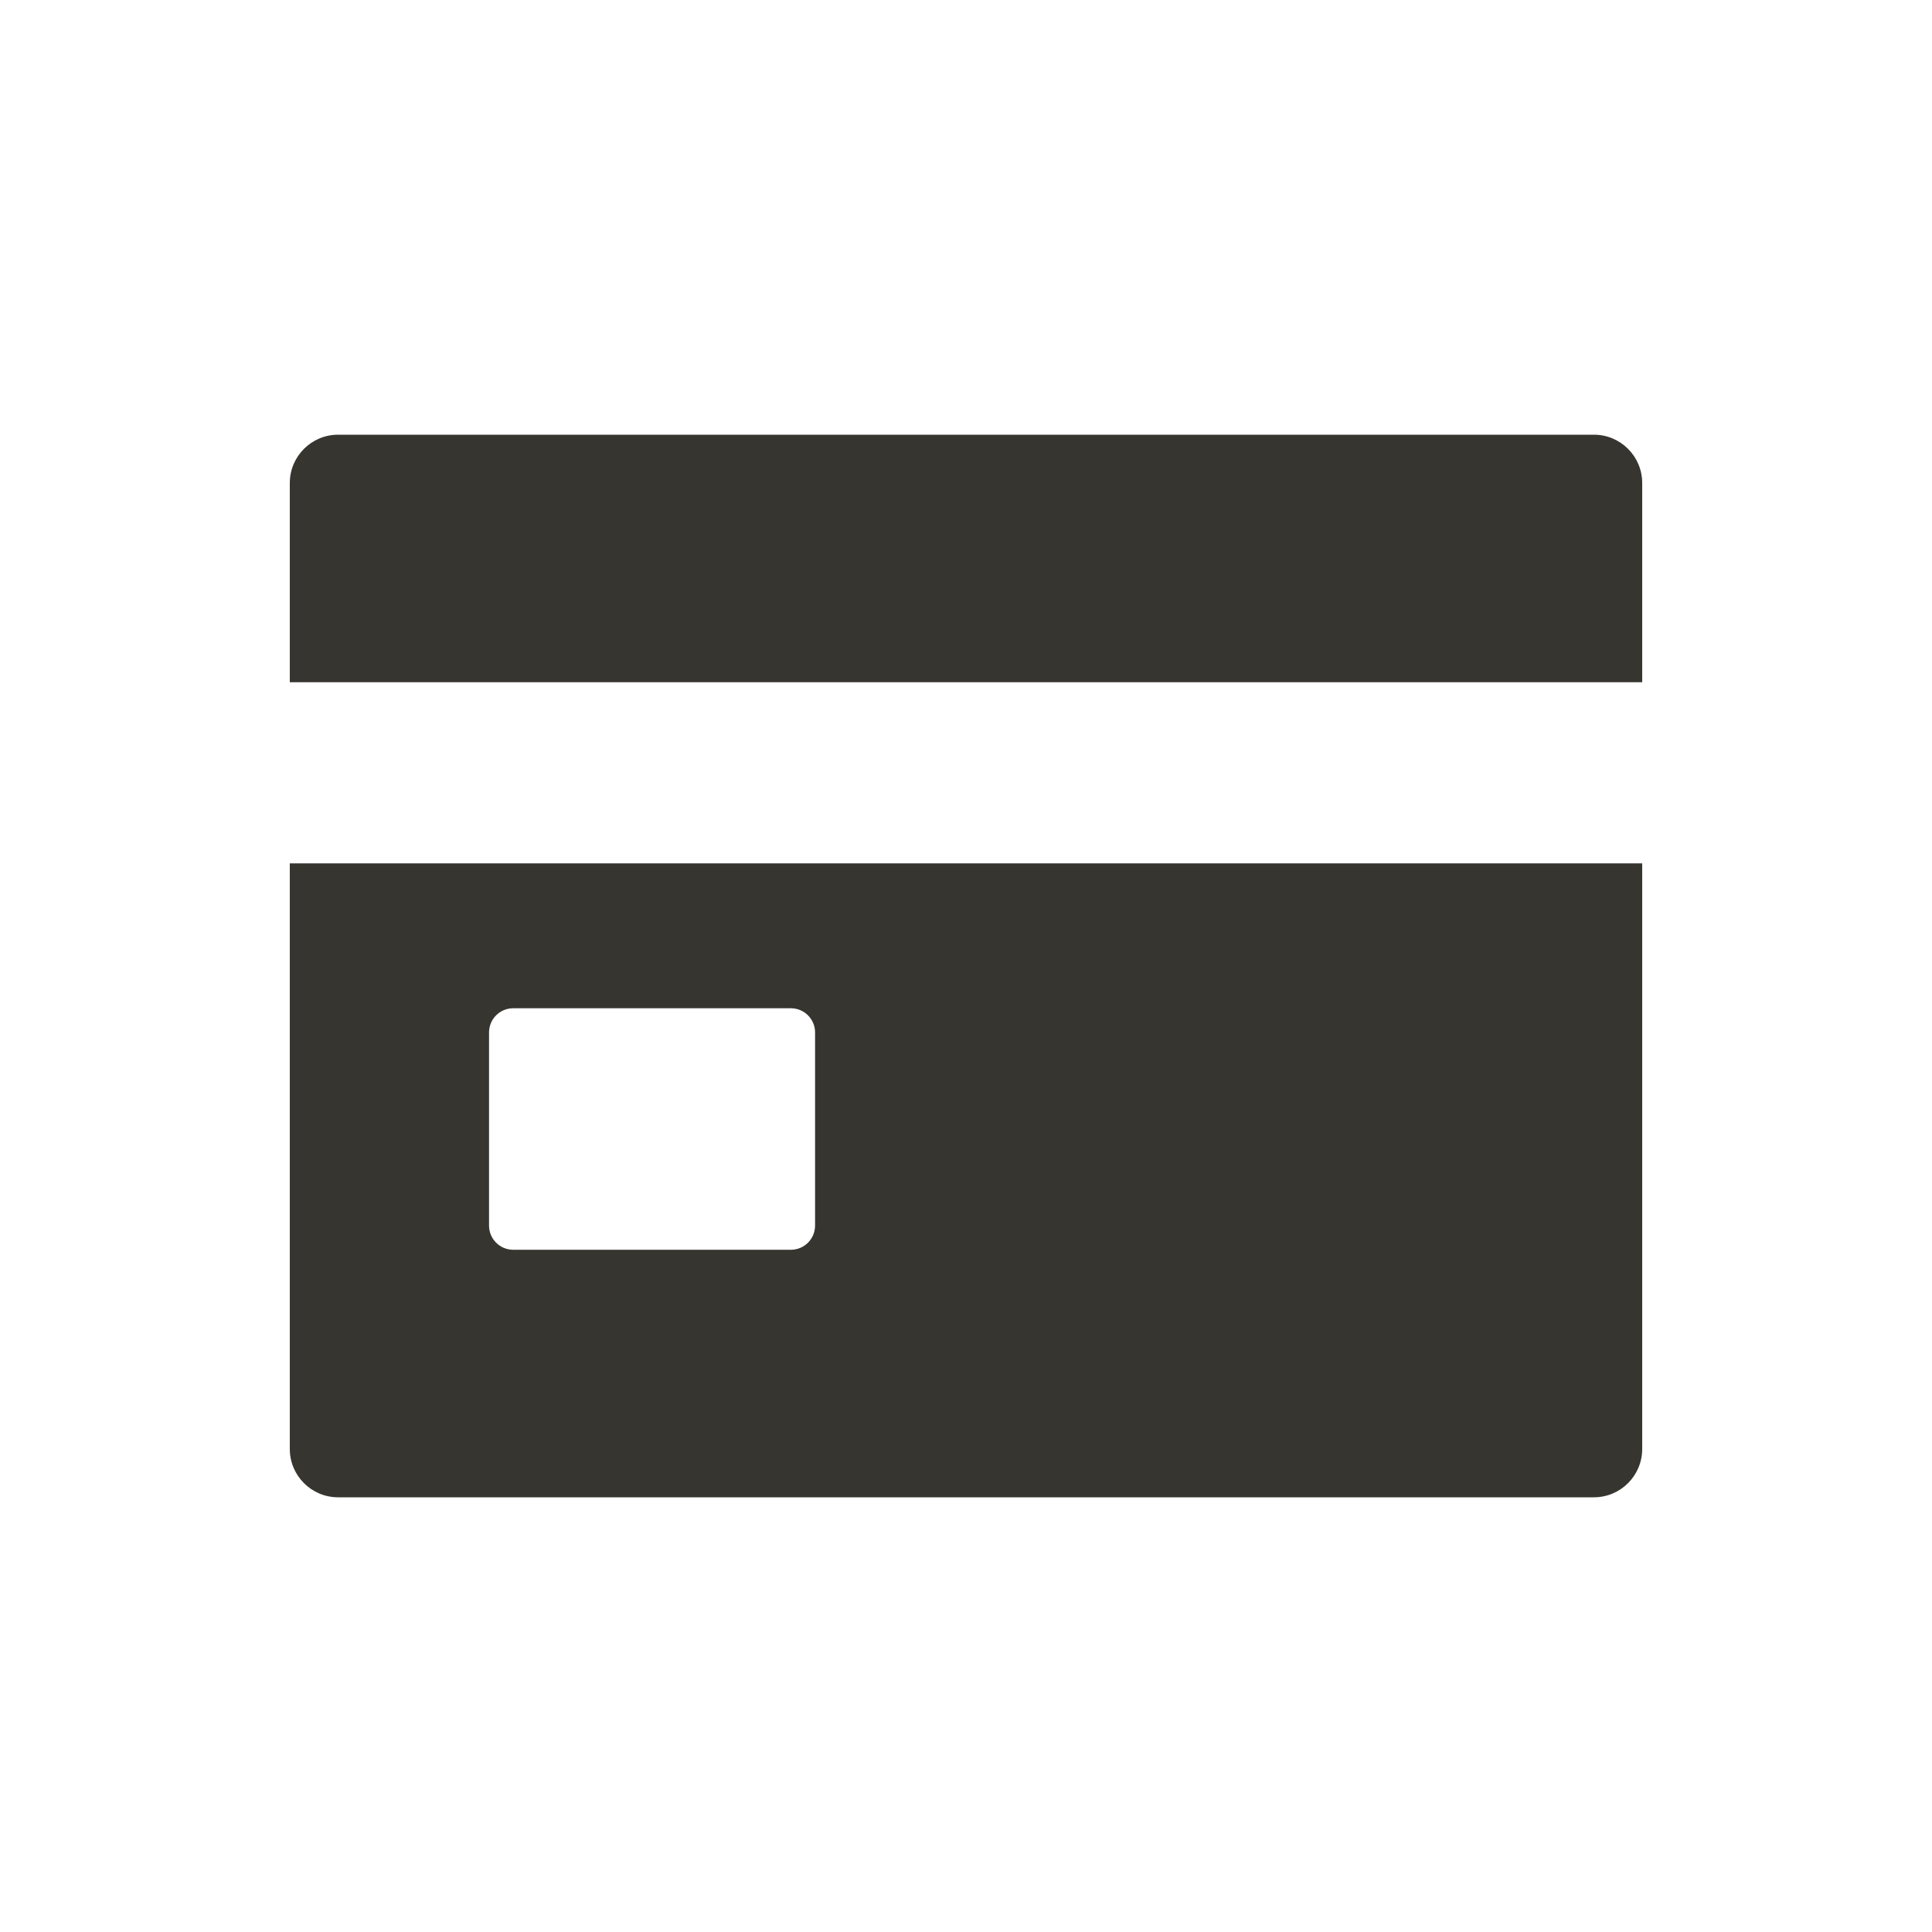 <!-- Generated by IcoMoon.io -->
<svg version="1.1" xmlns="http://www.w3.org/2000/svg" width="40" height="40" viewBox="0 0 40 40">
<title>io-card-sharp</title>
<path fill="#37352f" d="M6 30c0 0.552 0.448 1 1 1v0h26c0.552 0 1-0.448 1-1v0-12.125h-28zM10.125 21.375c0-0.276 0.224-0.5 0.5-0.5v0h5.75c0.276 0 0.5 0.224 0.5 0.5v0 4c0 0.276-0.224 0.5-0.5 0.5v0h-5.75c-0.276 0-0.5-0.224-0.5-0.5v0z"></path>
<path fill="#37352f" d="M33 9h-26c-0.552 0-1 0.448-1 1v0 4.125h28v-4.125c0-0.552-0.448-1-1-1v0z"></path>
</svg>
